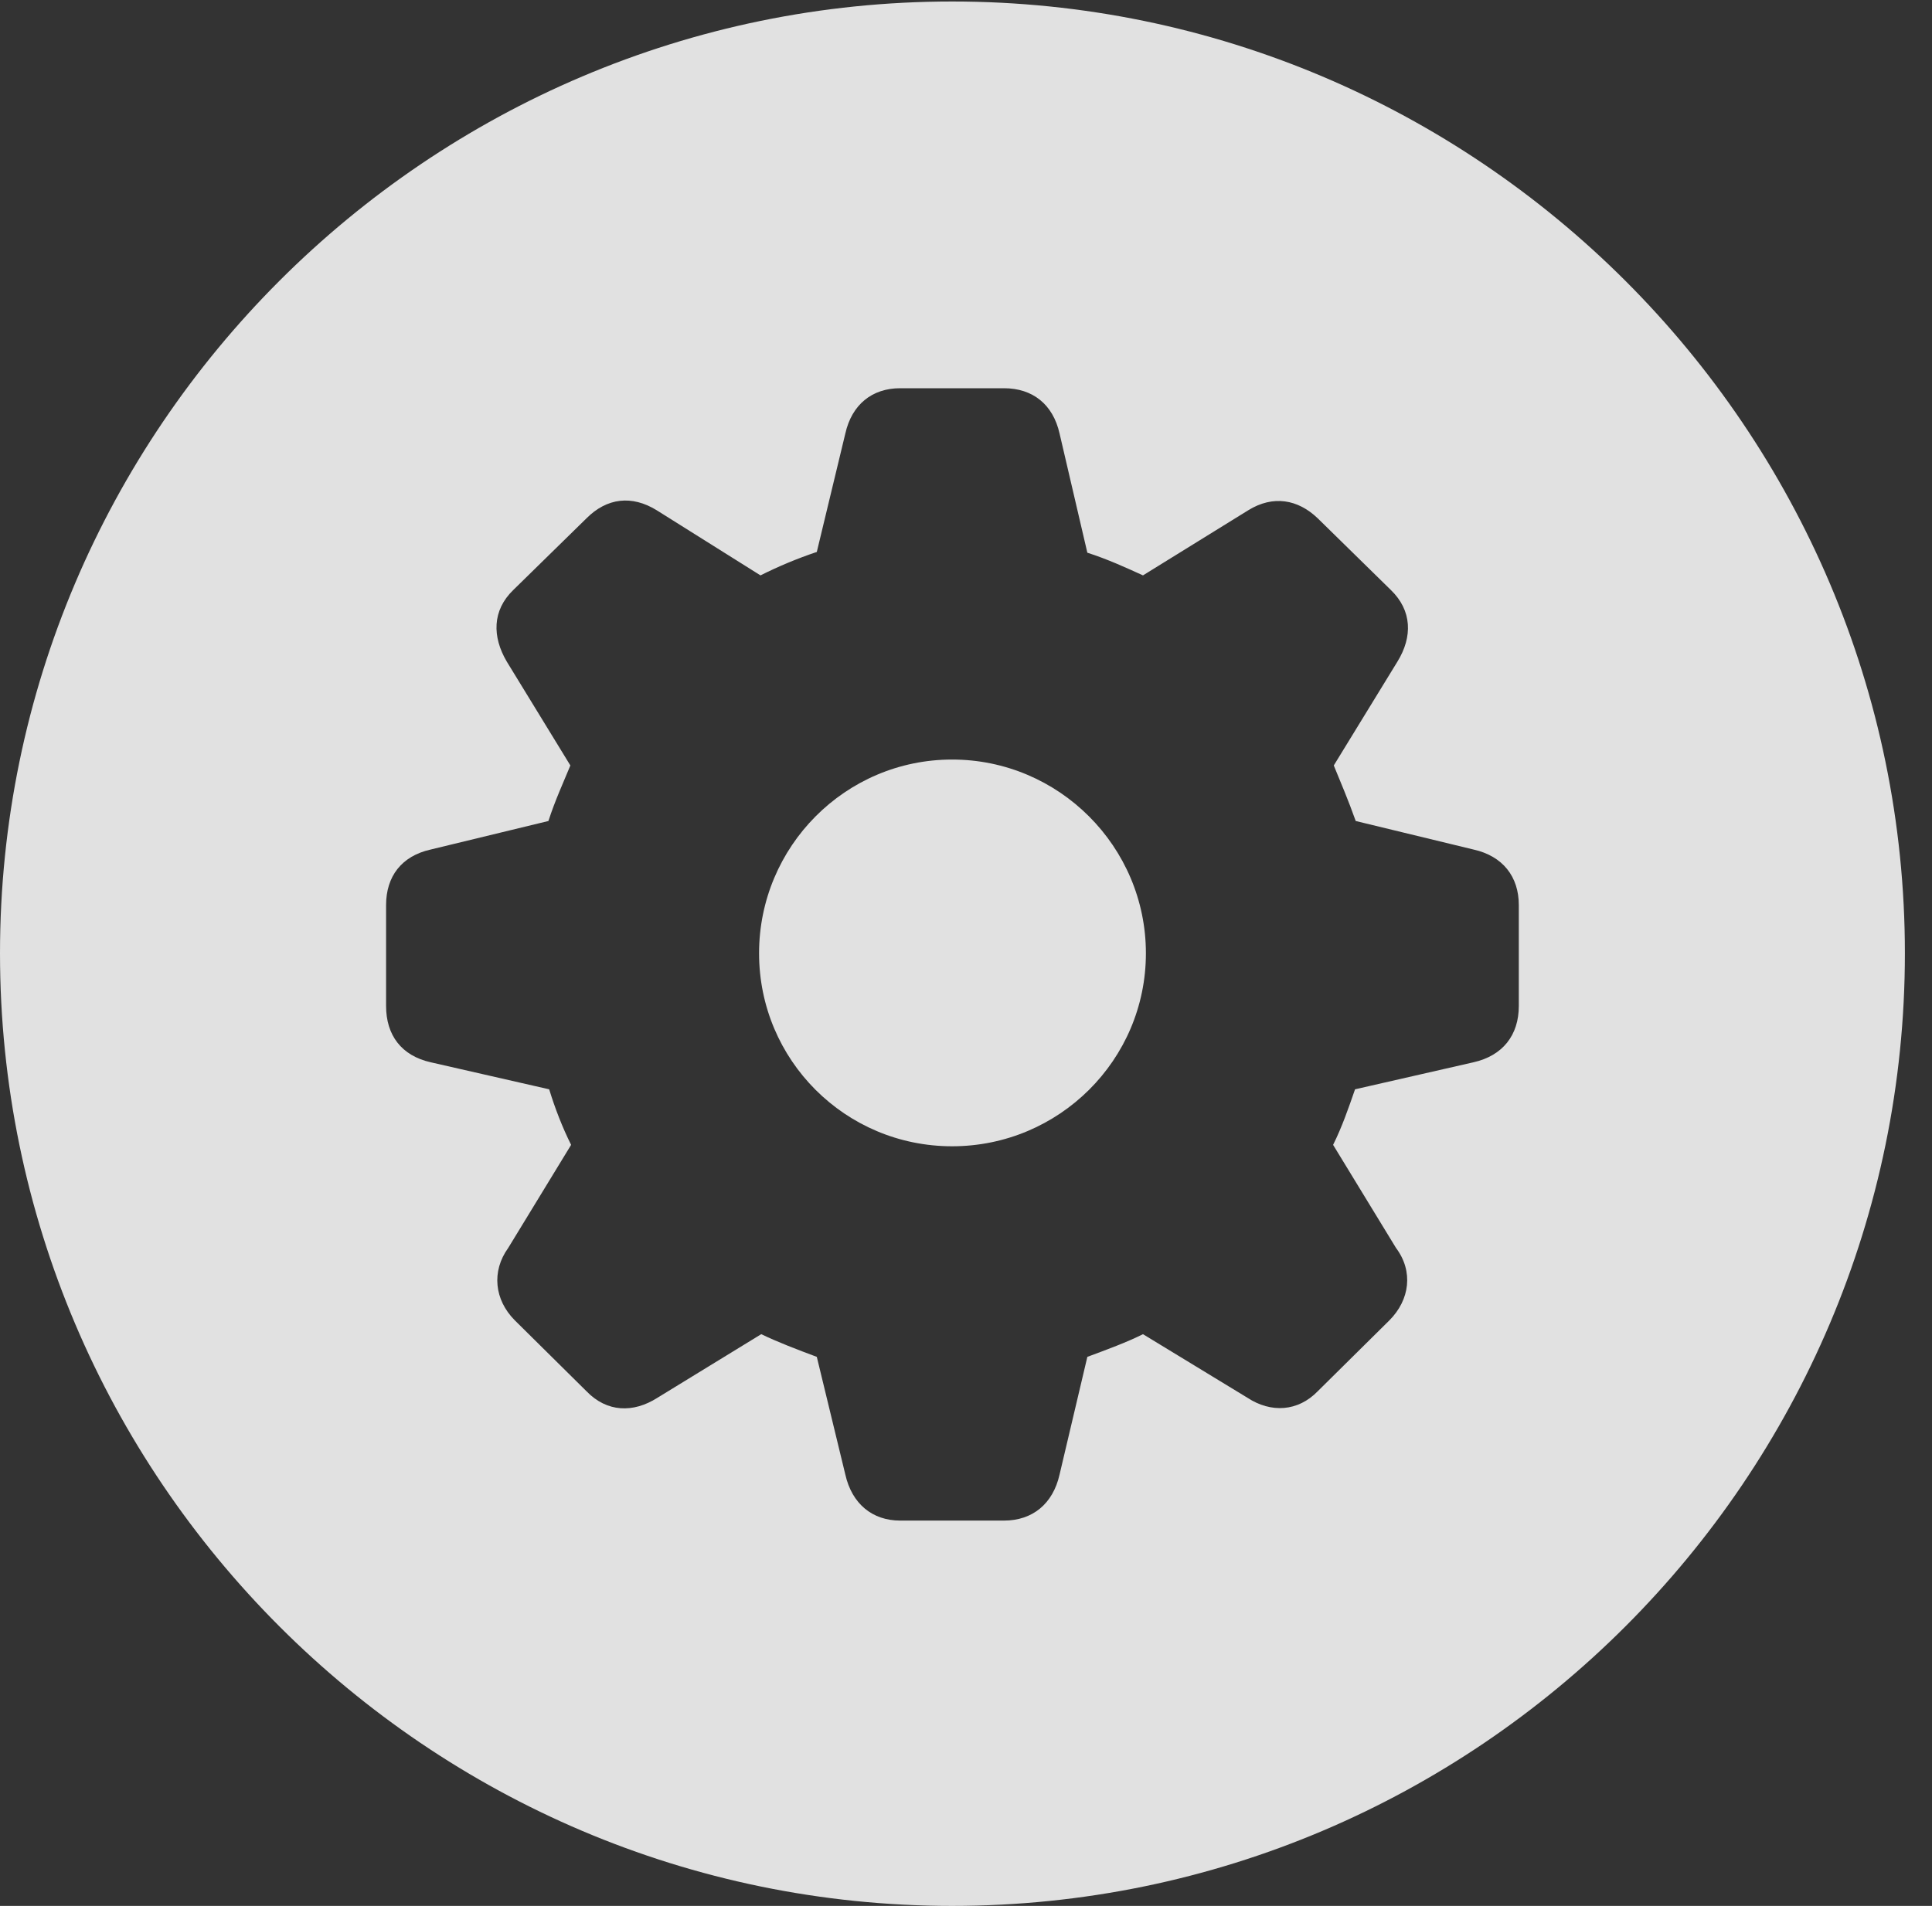 <?xml version="1.0" encoding="UTF-8"?>
<!--Generator: Apple Native CoreSVG 341-->
<!DOCTYPE svg
PUBLIC "-//W3C//DTD SVG 1.1//EN"
       "http://www.w3.org/Graphics/SVG/1.1/DTD/svg11.dtd">
<svg version="1.1" xmlns="http://www.w3.org/2000/svg" xmlns:xlink="http://www.w3.org/1999/xlink" viewBox="0 0 25.801 25.459">
 <rect x="0" y="0" width="25.801" height="25.459" fill="#333333" stroke="none"/>
 <g>
  <rect height="25.459" opacity="0" width="25.801" x="0" y="0"/>
  <path d="M25.439 12.734C25.439 19.746 19.727 25.459 12.715 25.459C5.713 25.459 0 19.746 0 12.734C0 5.732 5.713 0.02 12.715 0.02C19.727 0.02 25.439 5.732 25.439 12.734ZM12.021 5.186C11.65 5.186 11.377 5.4 11.289 5.791L10.908 7.373C10.645 7.461 10.391 7.568 10.156 7.686L8.77 6.816C8.438 6.611 8.105 6.65 7.832 6.924L6.855 7.881C6.572 8.154 6.572 8.506 6.768 8.838L7.617 10.225C7.529 10.44 7.412 10.693 7.324 10.967L5.752 11.348C5.361 11.435 5.156 11.709 5.156 12.09L5.156 13.438C5.156 13.828 5.361 14.102 5.752 14.19L7.334 14.551C7.412 14.805 7.51 15.059 7.627 15.293L6.787 16.67C6.562 16.982 6.602 17.363 6.875 17.637L7.832 18.584C8.105 18.867 8.457 18.877 8.779 18.672L10.166 17.822C10.391 17.93 10.645 18.027 10.908 18.125L11.289 19.697C11.377 20.088 11.65 20.312 12.021 20.312L13.408 20.312C13.789 20.312 14.062 20.088 14.15 19.697L14.521 18.125C14.785 18.027 15.049 17.93 15.264 17.822L16.66 18.672C16.973 18.877 17.334 18.857 17.598 18.584L18.555 17.637C18.828 17.363 18.877 16.982 18.643 16.67L17.803 15.293C17.92 15.059 18.008 14.805 18.096 14.551L19.678 14.19C20.068 14.102 20.283 13.828 20.283 13.438L20.283 12.09C20.283 11.709 20.068 11.435 19.678 11.348L18.105 10.967C18.008 10.693 17.9 10.44 17.812 10.225L18.662 8.838C18.867 8.506 18.857 8.154 18.574 7.881L17.598 6.924C17.334 6.67 17.002 6.611 16.67 6.816L15.264 7.686C15.049 7.588 14.795 7.471 14.521 7.383L14.15 5.791C14.062 5.4 13.789 5.186 13.408 5.186ZM15.303 12.734C15.303 14.16 14.141 15.312 12.715 15.312C11.289 15.312 10.137 14.16 10.137 12.734C10.137 11.309 11.289 10.146 12.715 10.146C14.141 10.146 15.303 11.309 15.303 12.734Z" fill="white" fill-opacity="0.85"/>
 </g>
</svg>
